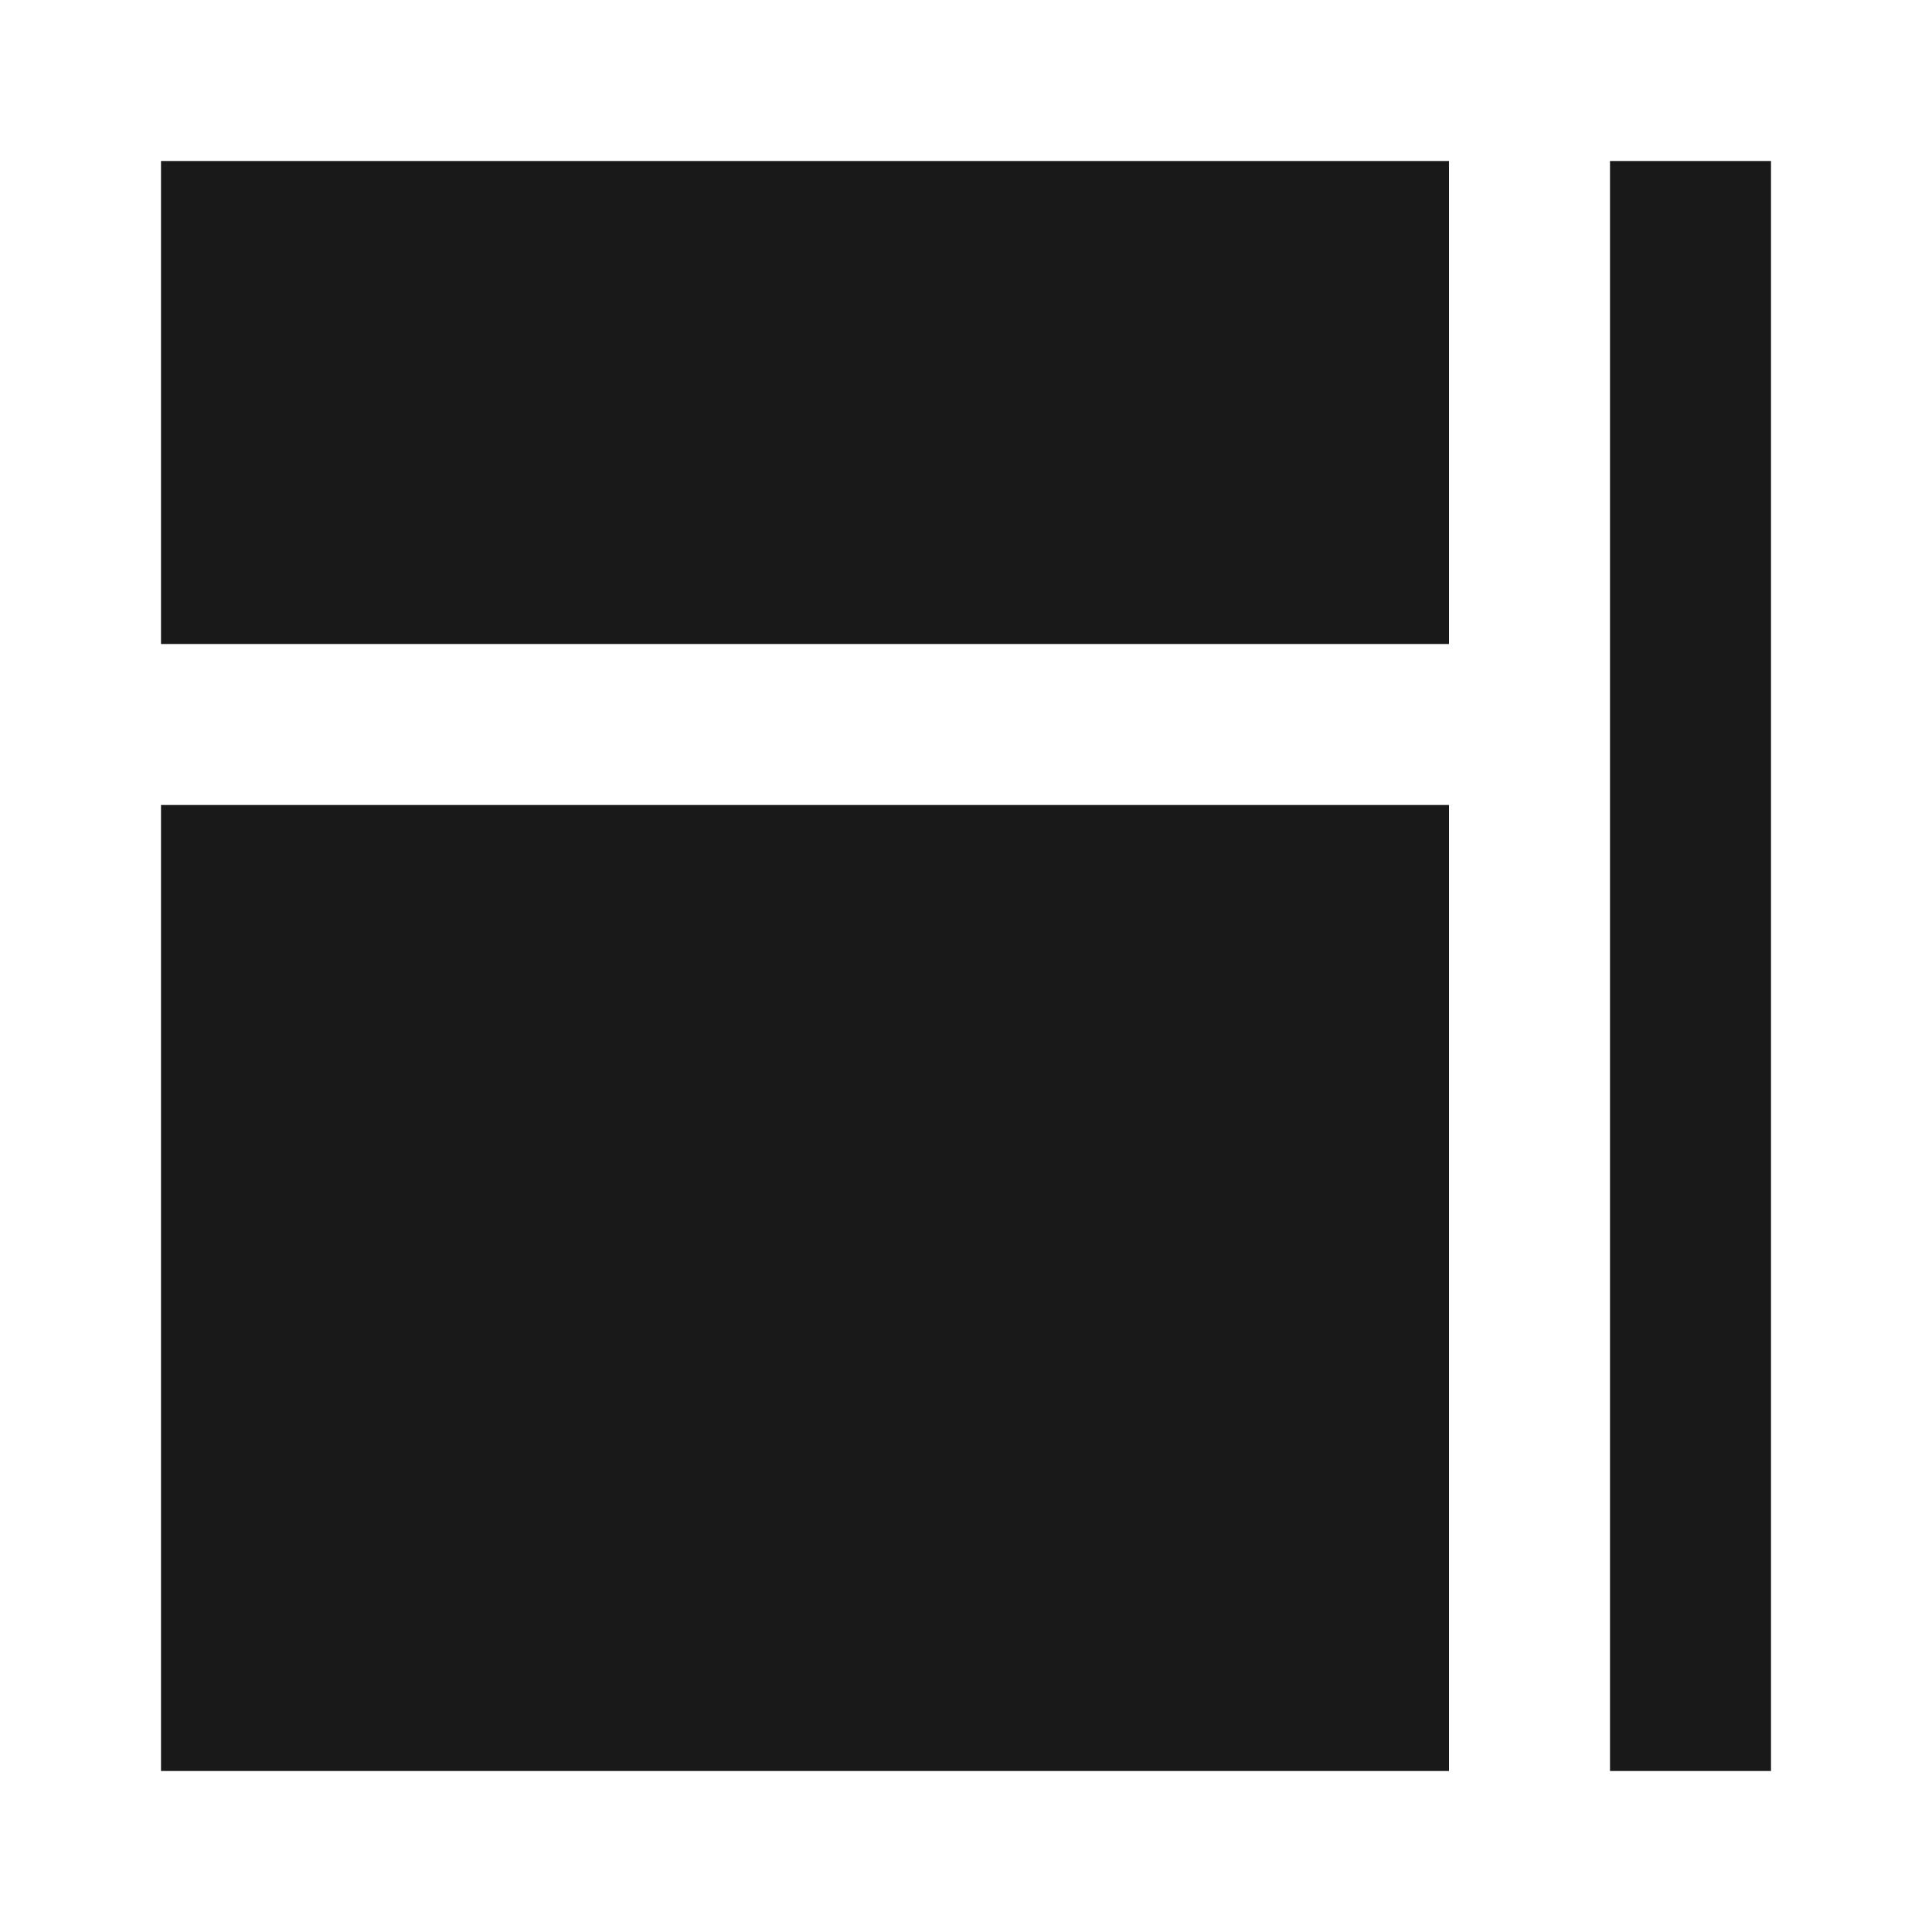 <svg width="24" height="24" viewBox="0 0 24 24" fill="none" xmlns="http://www.w3.org/2000/svg">
<path d="M2 2H18V8H2V2ZM2 10H18V22H2V10Z" fill="black" fill-opacity="0.9" style="fill:black;fill-opacity:0.9;"/>
<path d="M22 2V22H20V2H22Z" fill="black" fill-opacity="0.9" style="fill:black;fill-opacity:0.9;"/>
</svg>
